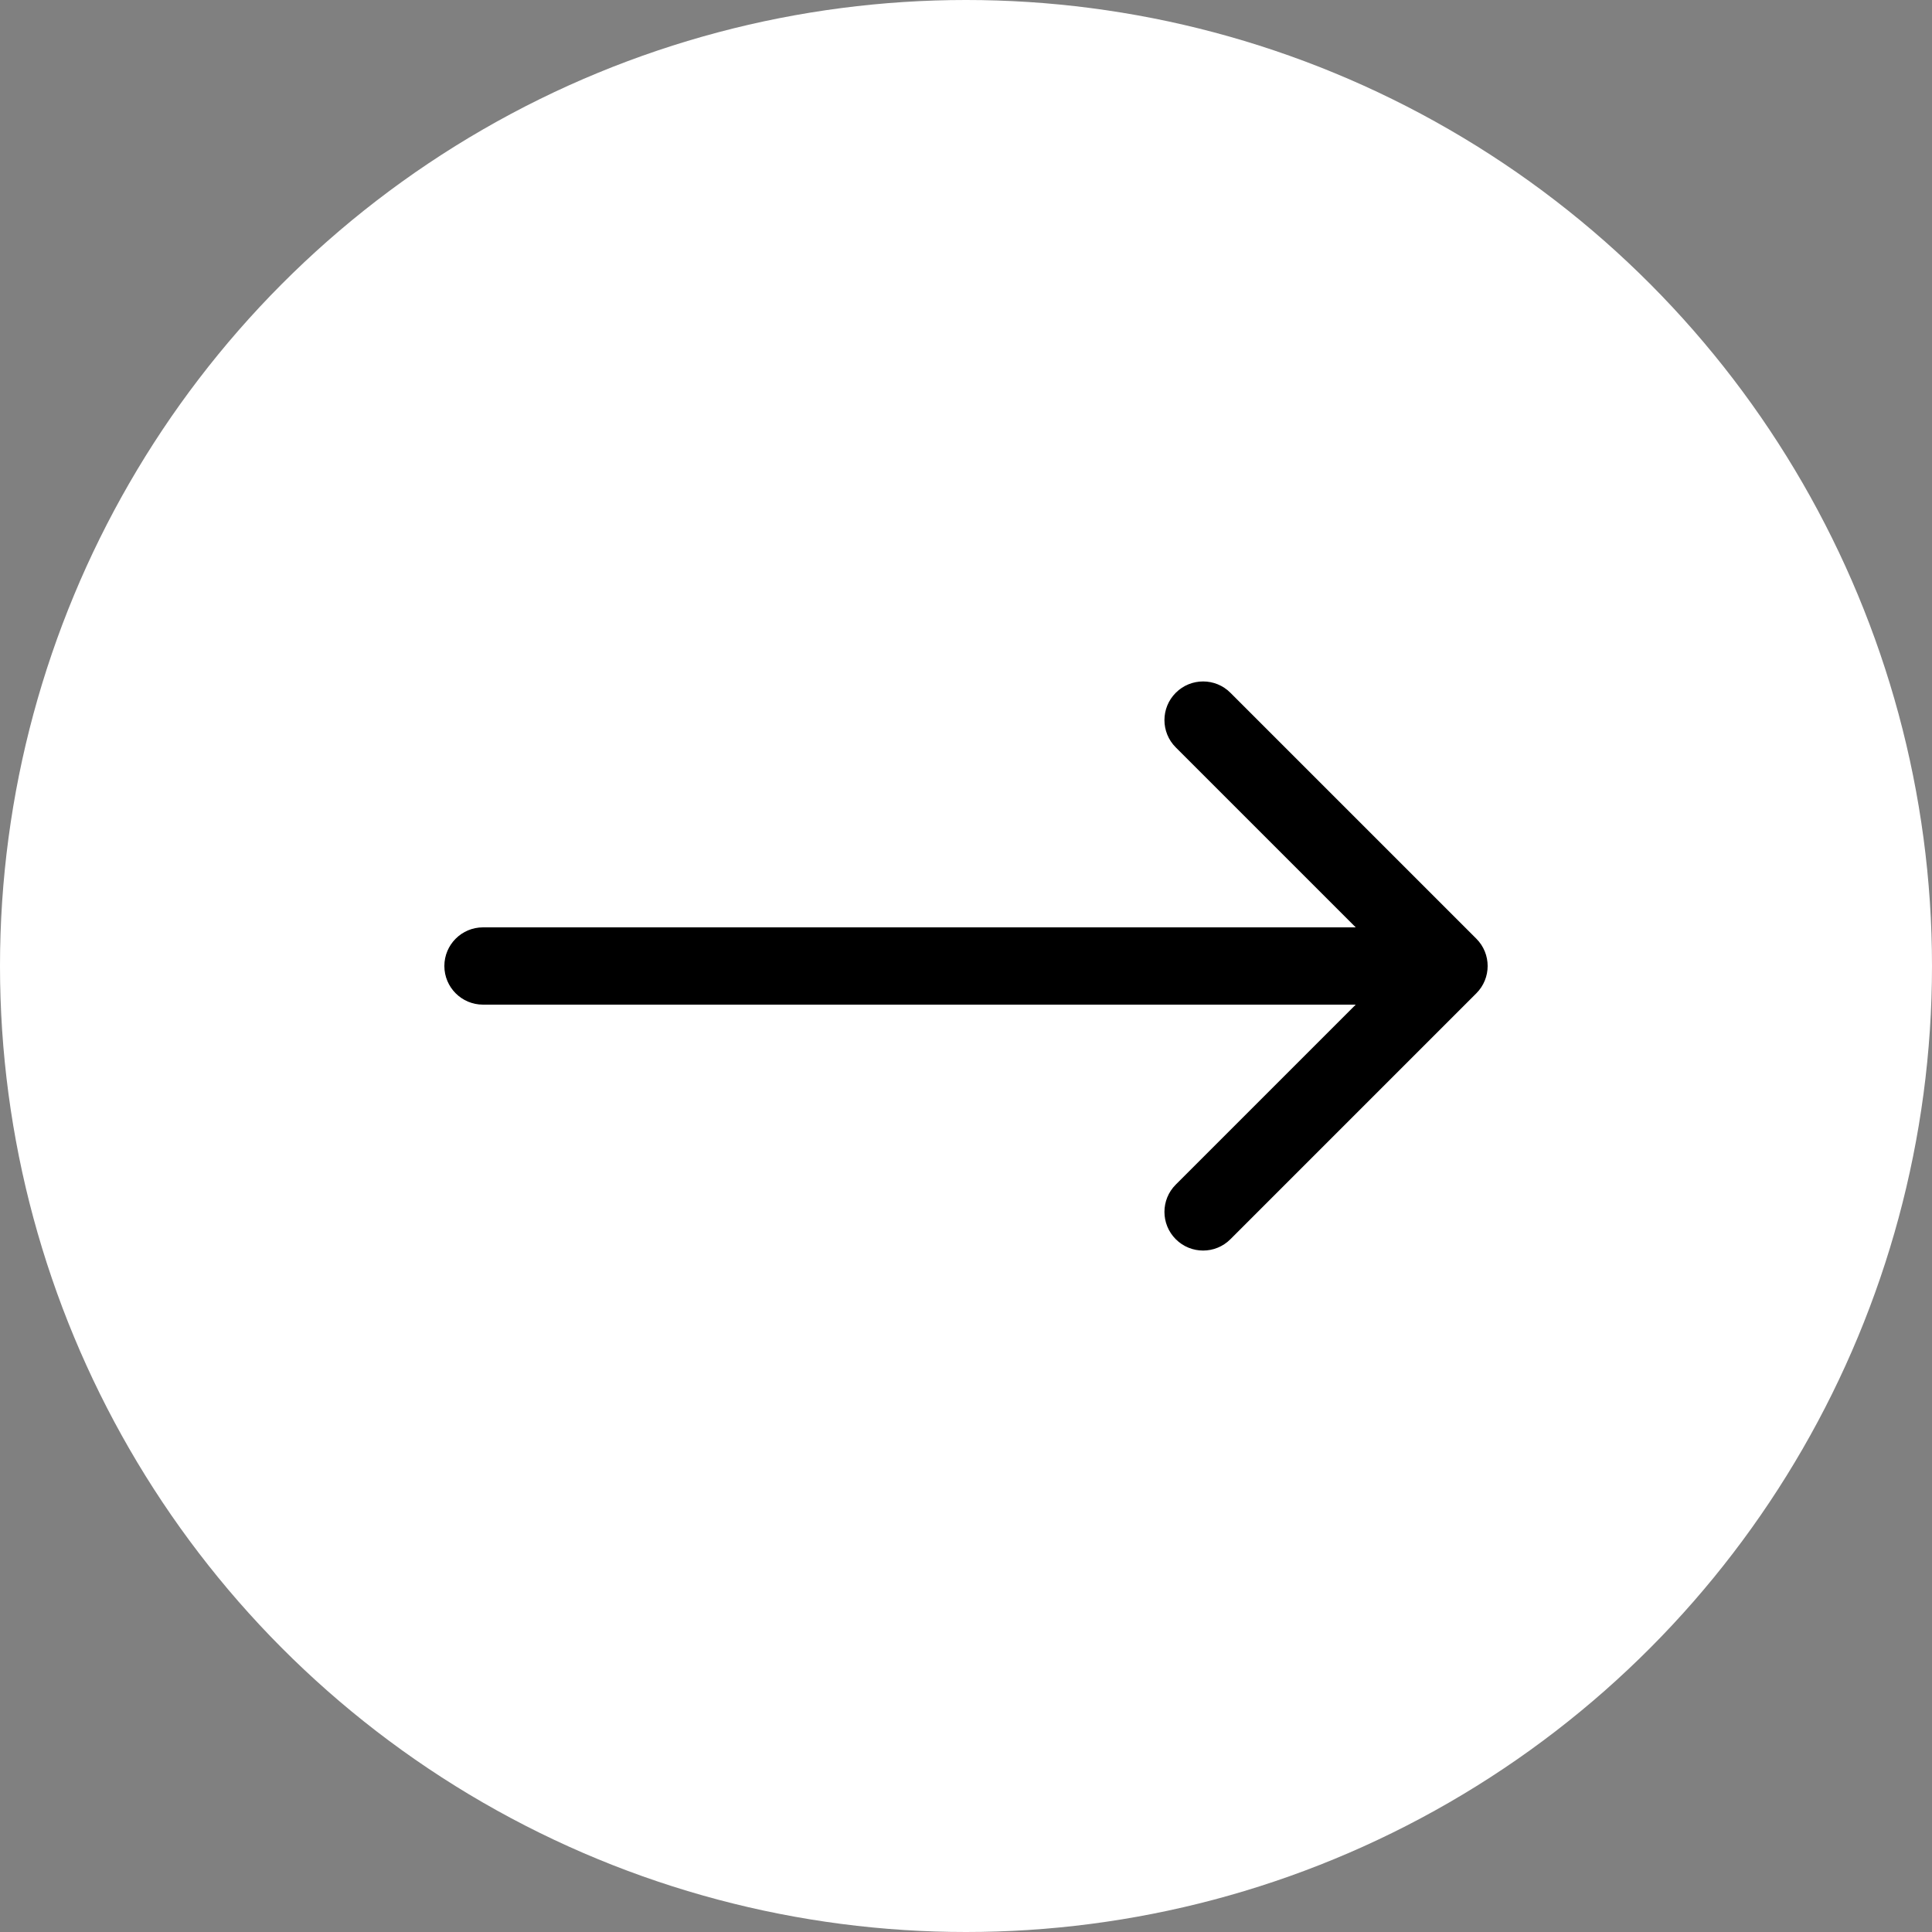 <svg width="50" height="50" viewBox="0 0 50 50" fill="none" xmlns="http://www.w3.org/2000/svg">
<rect x="0" y="0" width="50" height="50" fill="#808080" stroke="none"/>
<circle cx="25" cy="25" r="25" fill="white"/>
<path d="M12.5 24C11.948 24 11.5 24.448 11.5 25C11.5 25.552 11.948 26 12.5 26V24ZM38.207 25.707C38.598 25.317 38.598 24.683 38.207 24.293L31.843 17.929C31.453 17.538 30.82 17.538 30.429 17.929C30.038 18.32 30.038 18.953 30.429 19.343L36.086 25L30.429 30.657C30.038 31.047 30.038 31.68 30.429 32.071C30.82 32.462 31.453 32.462 31.843 32.071L38.207 25.707ZM12.5 26H37.5V24H12.5V26Z" fill="black"/>
</svg>
